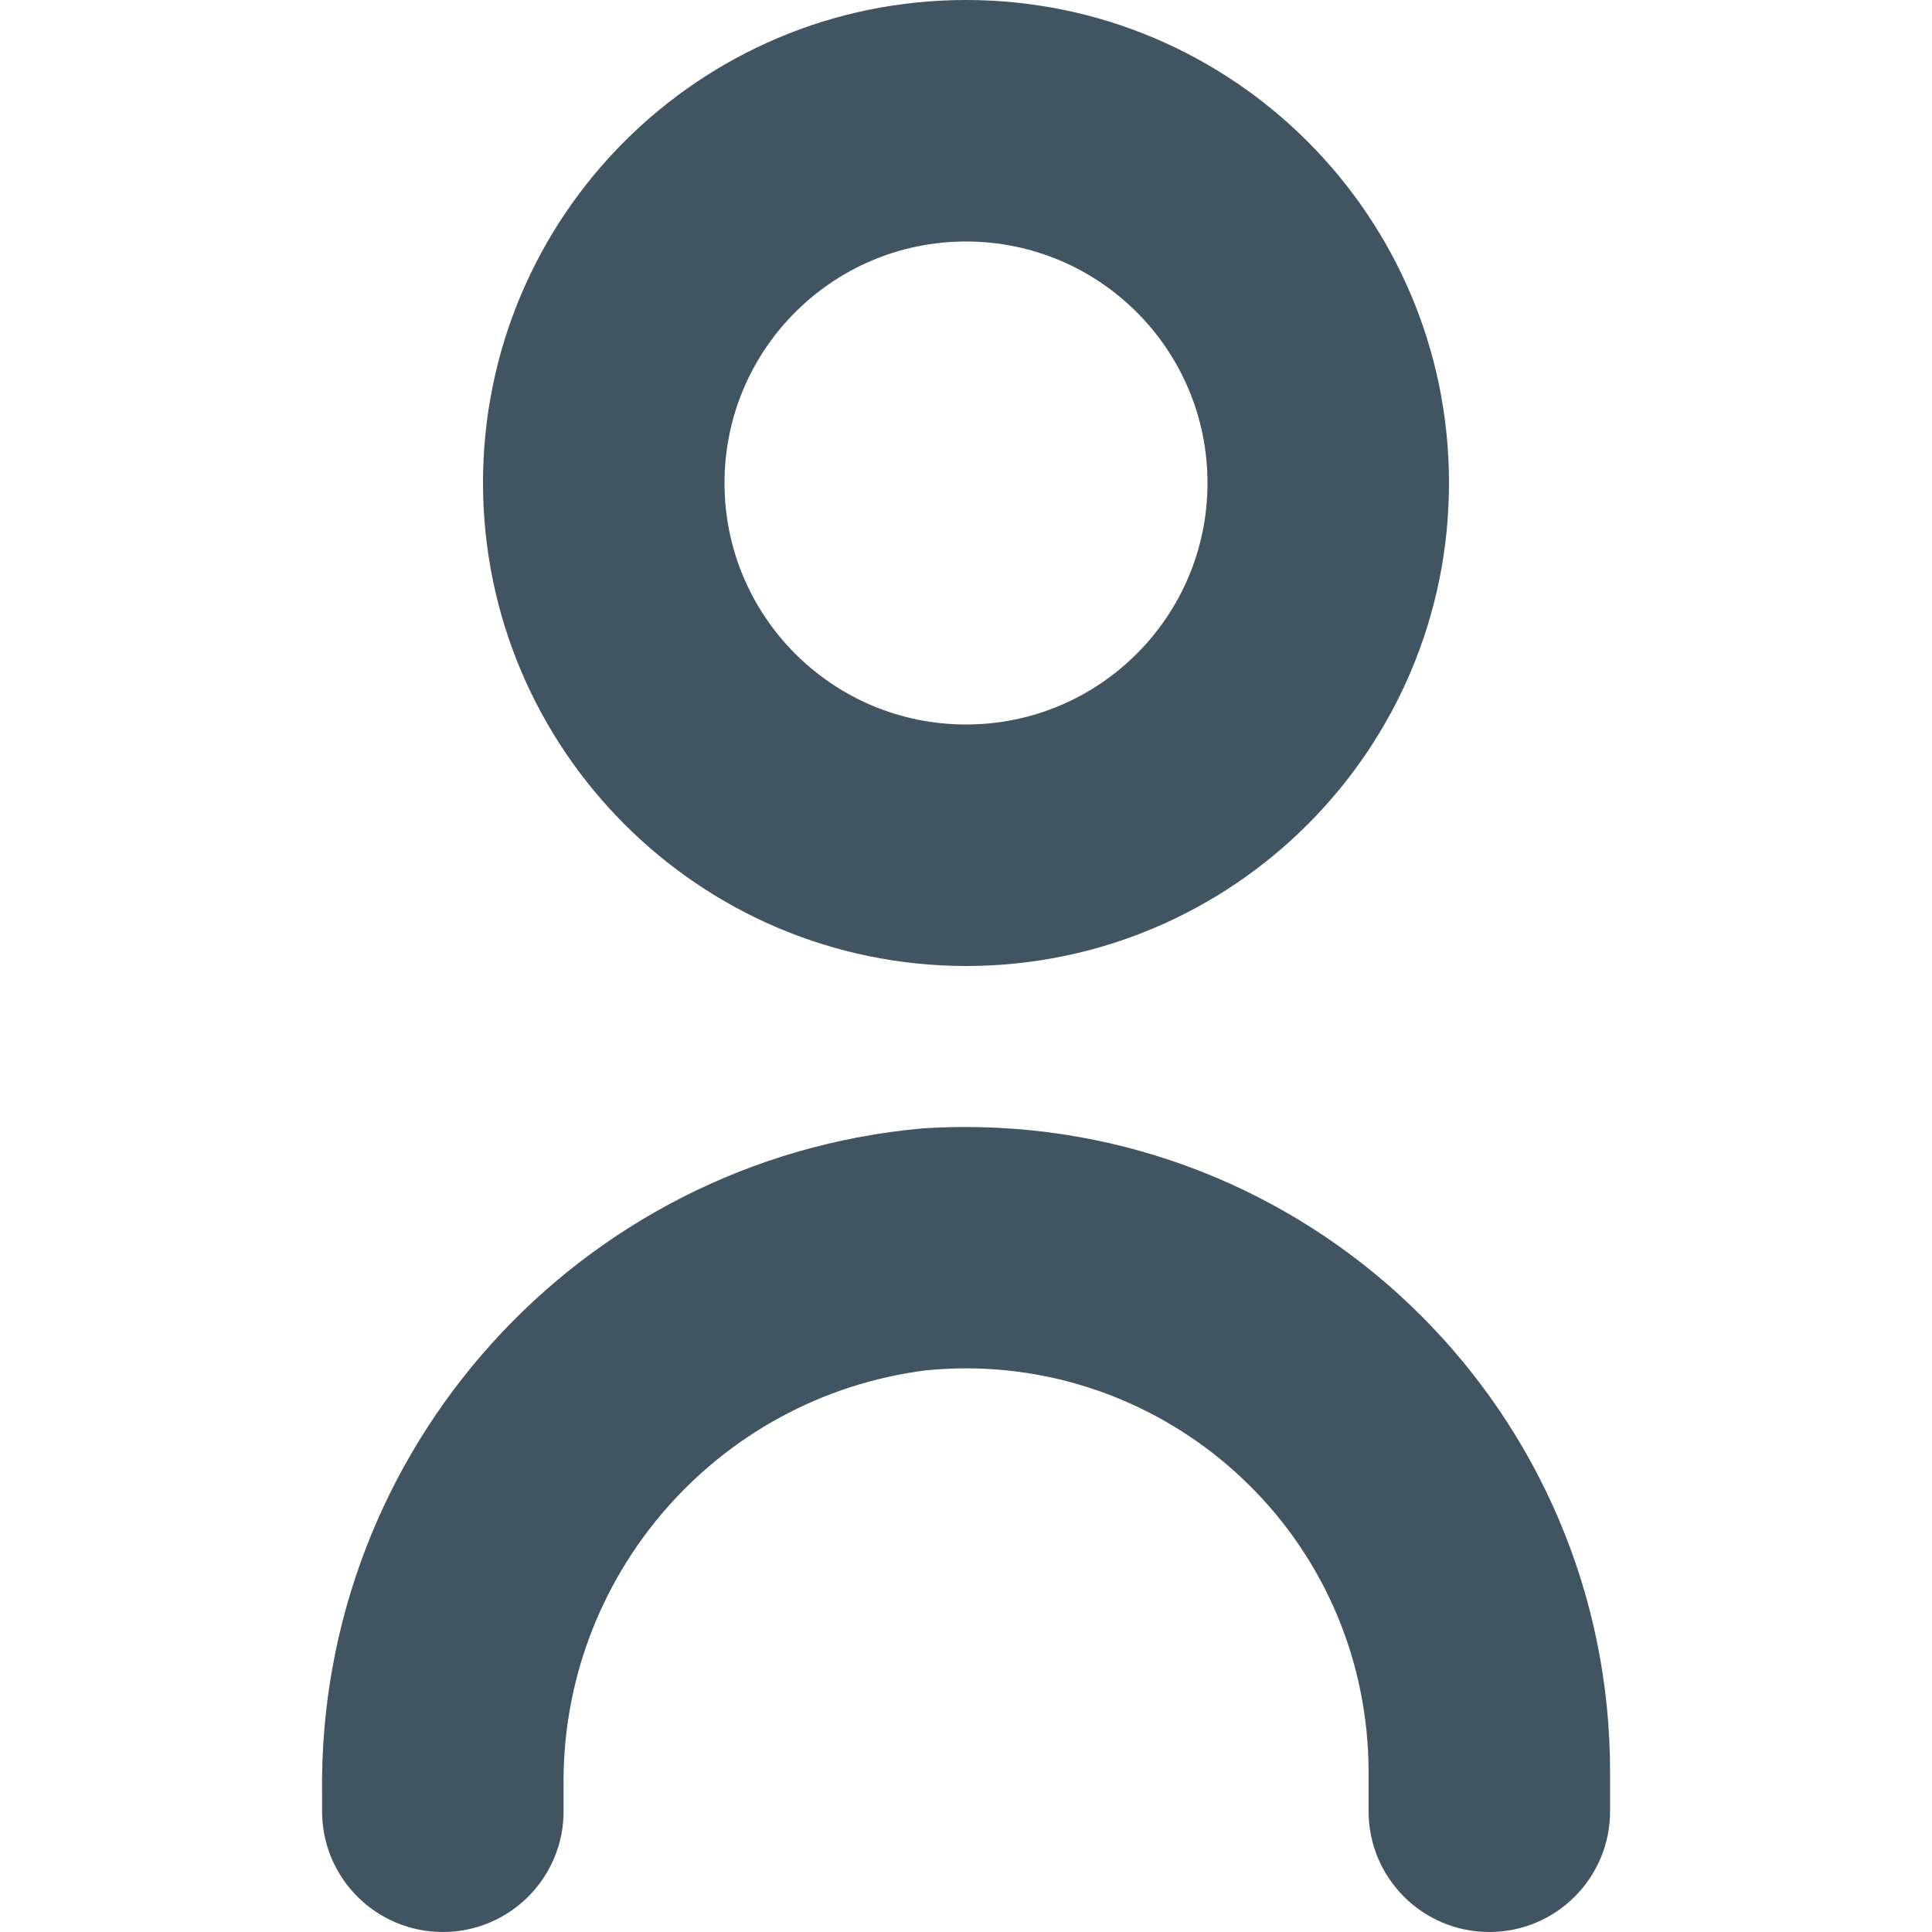 <svg width="24" height="24" viewBox="0 0 24 24" fill="none" xmlns="http://www.w3.org/2000/svg">
<path d="M11.453 14.018C7.191 14.403 3.944 18.005 4.001 22.283V22.5C4.001 23.329 4.672 24 5.501 24C6.329 24 7.001 23.329 7.001 22.5V22.223C6.956 19.596 8.894 17.356 11.501 17.023C14.252 16.75 16.703 18.76 16.976 21.511C16.992 21.673 17.001 21.837 17.001 22V22.5C17.001 23.329 17.672 24 18.501 24C19.329 24 20.001 23.329 20.001 22.5V22C19.996 17.577 16.406 13.995 11.983 14C11.806 14 11.629 14.006 11.453 14.018Z" fill="#405462"/>
<path d="M12 12C15.314 12 18 9.314 18 6C18 2.686 15.314 0 12 0C8.686 0 6 2.686 6 6C6.003 9.312 8.688 11.997 12 12ZM12 3C13.657 3 15 4.343 15 6C15 7.657 13.657 9 12 9C10.343 9 9 7.657 9 6C9 4.343 10.343 3 12 3Z" fill="#405462"/>
</svg>
